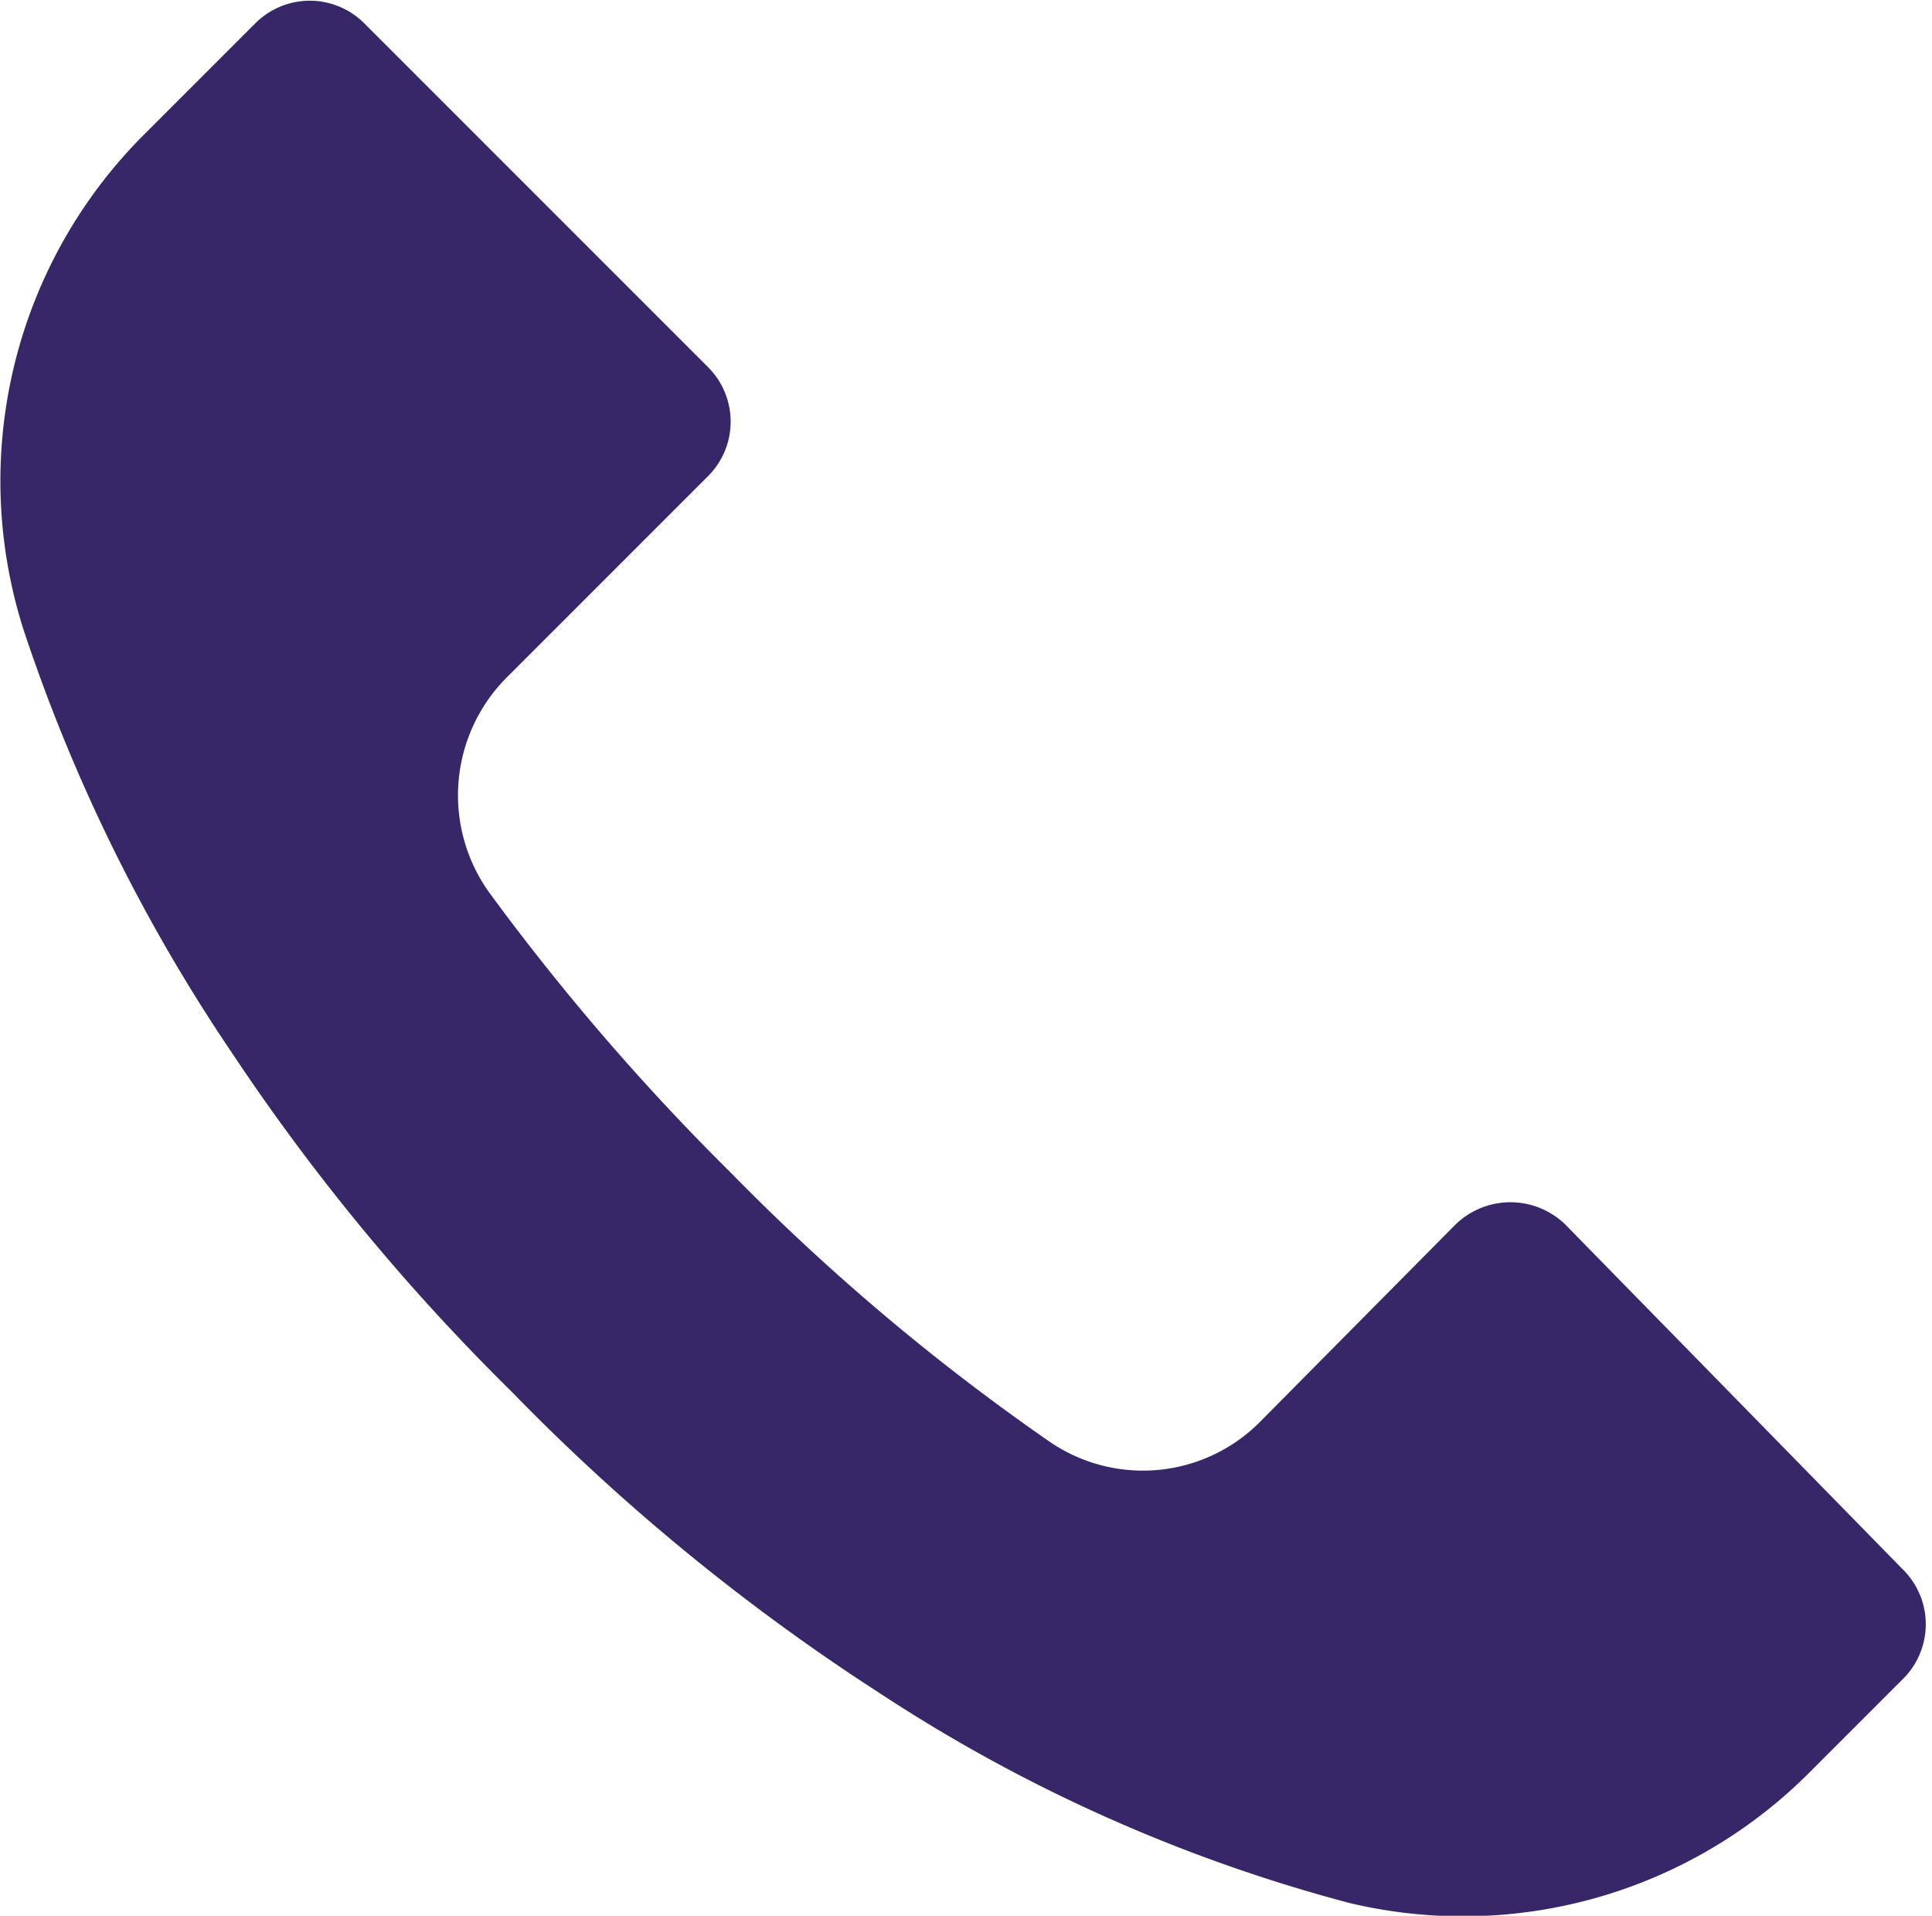 <svg id="Layer_1" data-name="Layer 1" xmlns="http://www.w3.org/2000/svg" viewBox="0 0 10.54 10.45"><defs><style>.cls-1{fill:#382768;}</style></defs><path class="cls-1" d="M13.27,11.45h0a.43.43,0,0,0-.6,0L11.6,12.53a.9.9,0,0,1-1.15.1,12,12,0,0,1-1.73-1.46A12.82,12.82,0,0,1,7.4,9.64a.91.91,0,0,1,.09-1.17l1.1-1.1h0a.42.42,0,0,0,0-.6L6.72,4.9h0a.42.42,0,0,0-.6,0l-.59.59a2.67,2.67,0,0,0-.67,2.72A9.38,9.38,0,0,0,6,10.52a11.61,11.61,0,0,0,1.52,1.84,11.48,11.48,0,0,0,2,1.64,8.73,8.73,0,0,0,2.57,1.15,2.67,2.67,0,0,0,2.52-.72l.5-.5h0a.42.42,0,0,0,0-.6Z" transform="translate(-4.73 -4.77)"/></svg>